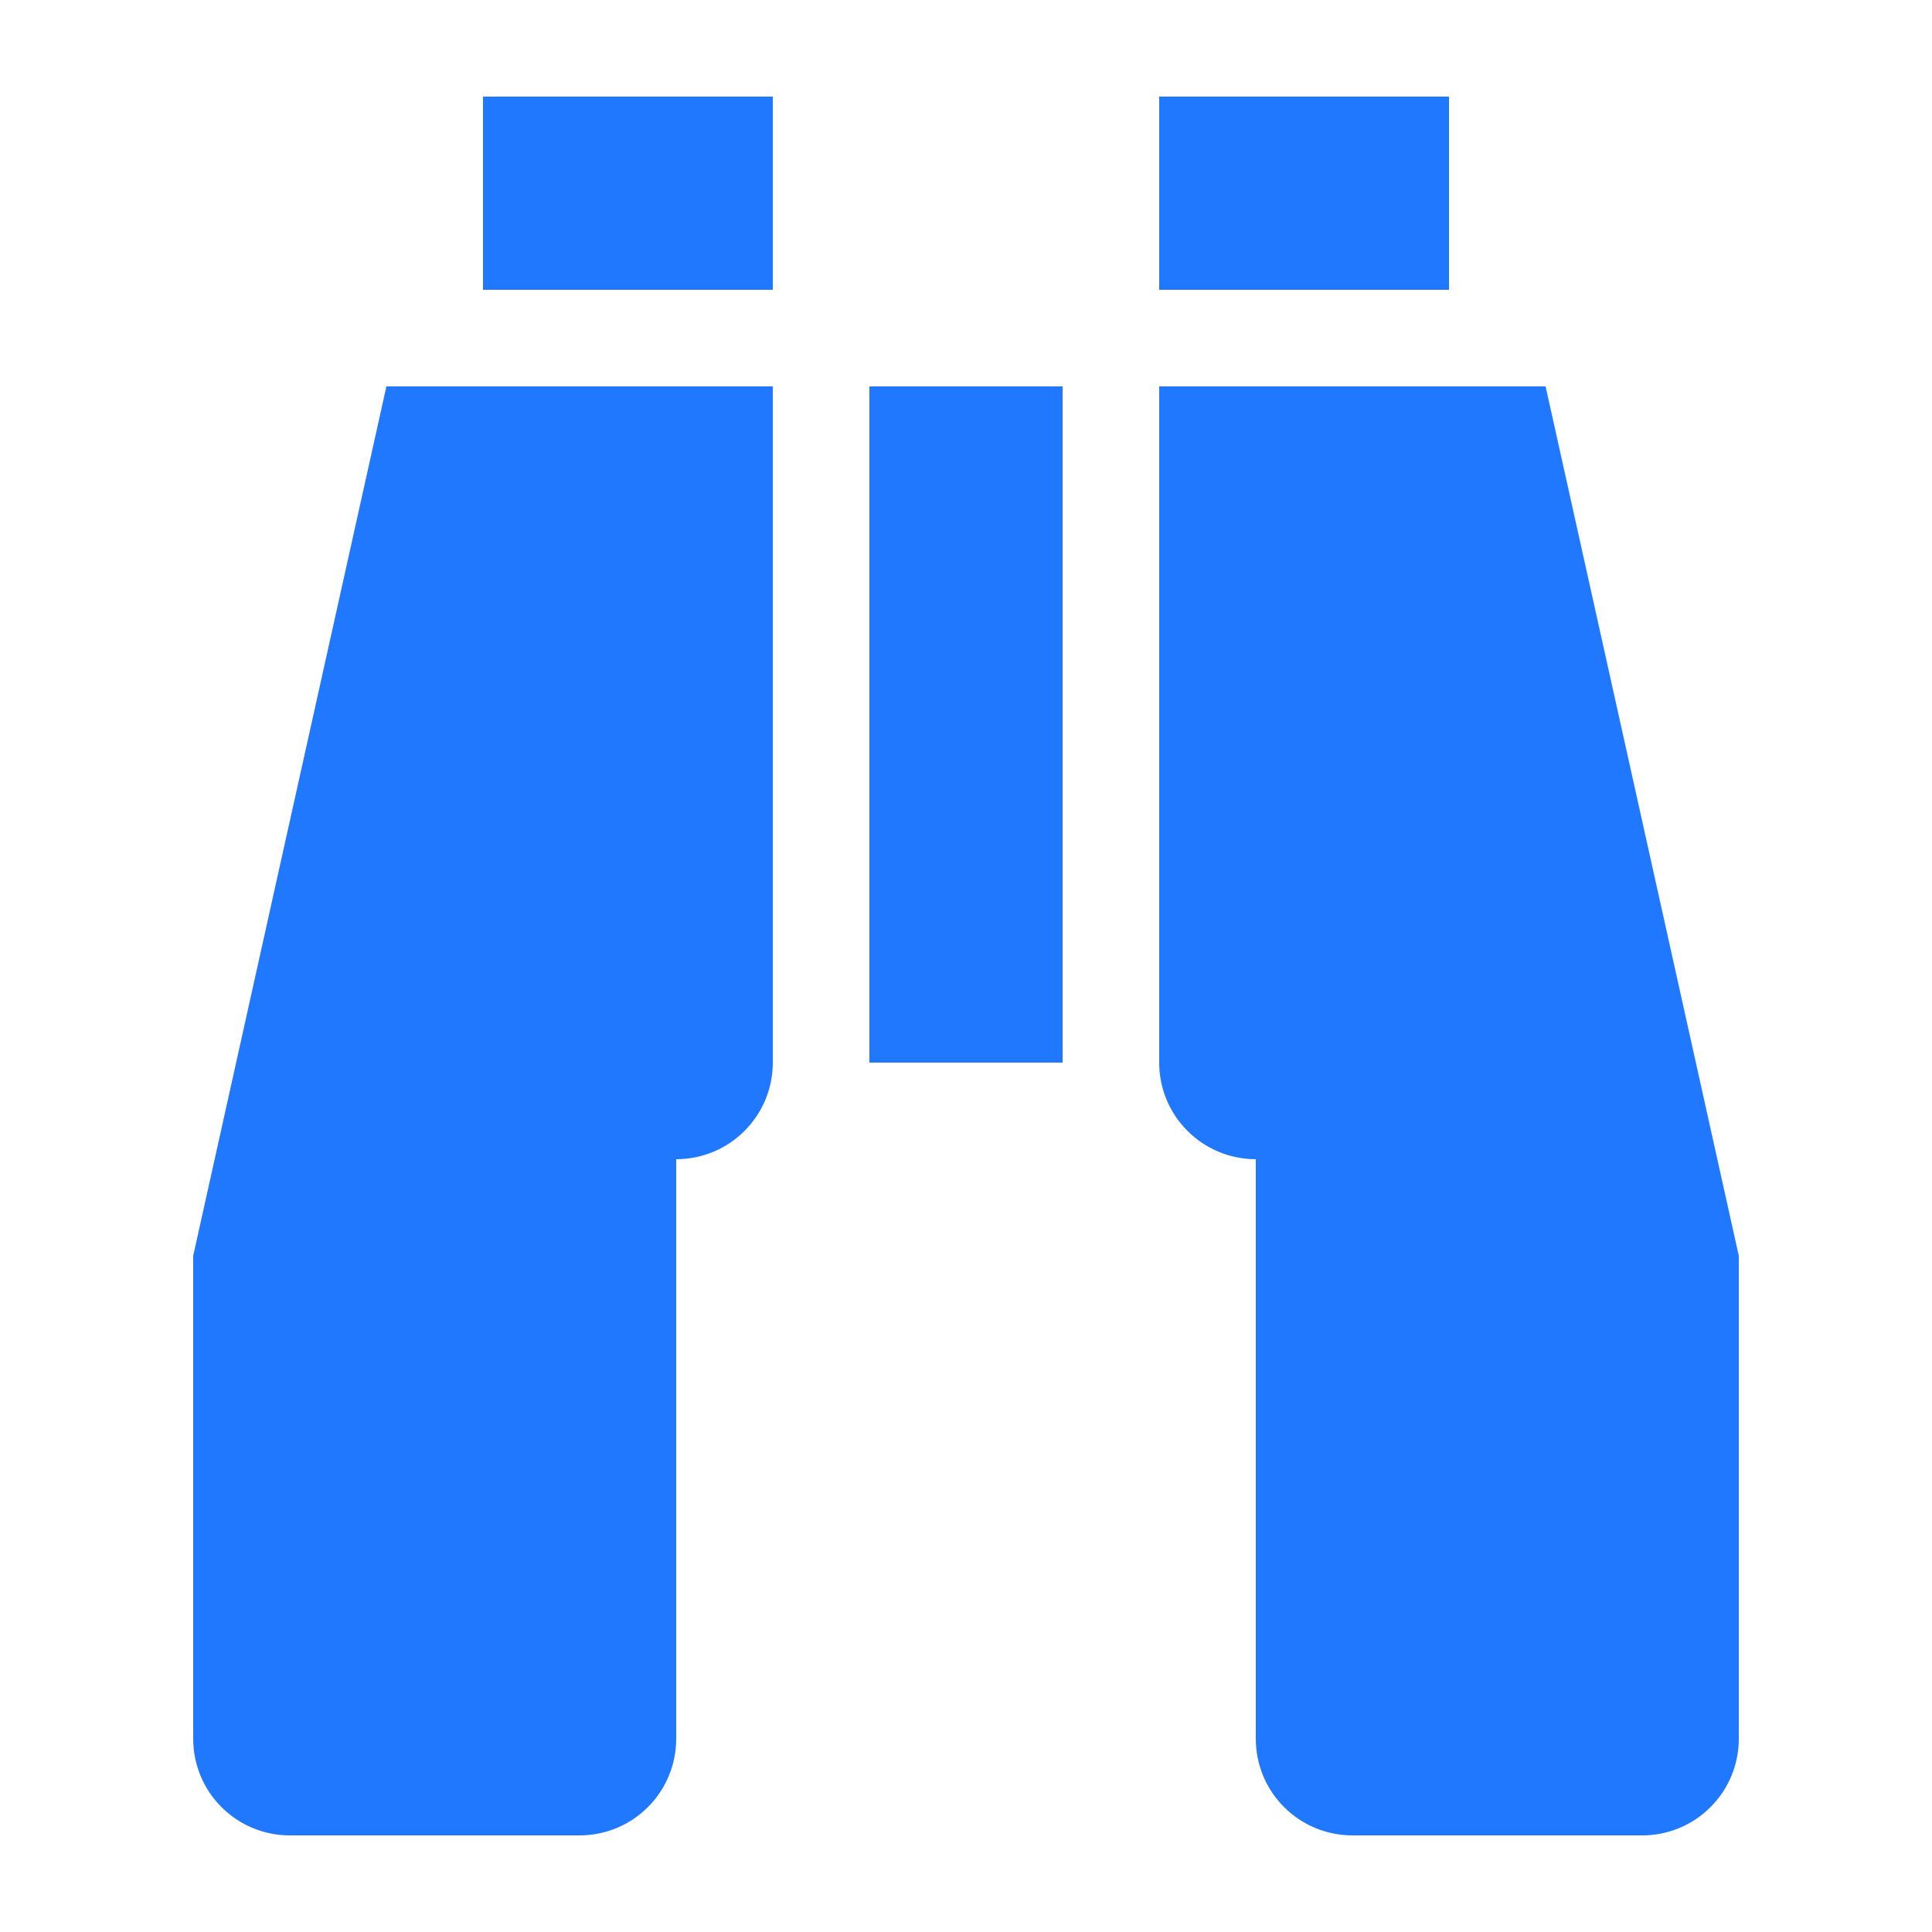 <svg width="20" height="20" viewBox="0 0 20 20" fill="none" xmlns="http://www.w3.org/2000/svg">
<path d="M9 4H11V11H9V4ZM7 18C7 18.265 6.895 18.52 6.707 18.707C6.52 18.895 6.265 19 6 19H3C2.735 19 2.48 18.895 2.293 18.707C2.105 18.52 2 18.265 2 18V13L4 4H8V11C8 11.265 7.895 11.52 7.707 11.707C7.52 11.895 7.265 12 7 12V18ZM8 3H5V1H8V3ZM13 18V12C12.735 12 12.48 11.895 12.293 11.707C12.105 11.52 12 11.265 12 11V4H16L18 13V18C18 18.265 17.895 18.52 17.707 18.707C17.52 18.895 17.265 19 17 19H14C13.735 19 13.48 18.895 13.293 18.707C13.105 18.52 13 18.265 13 18ZM12 3V1H15V3H12Z" fill="#1F78FD"/>
</svg>
